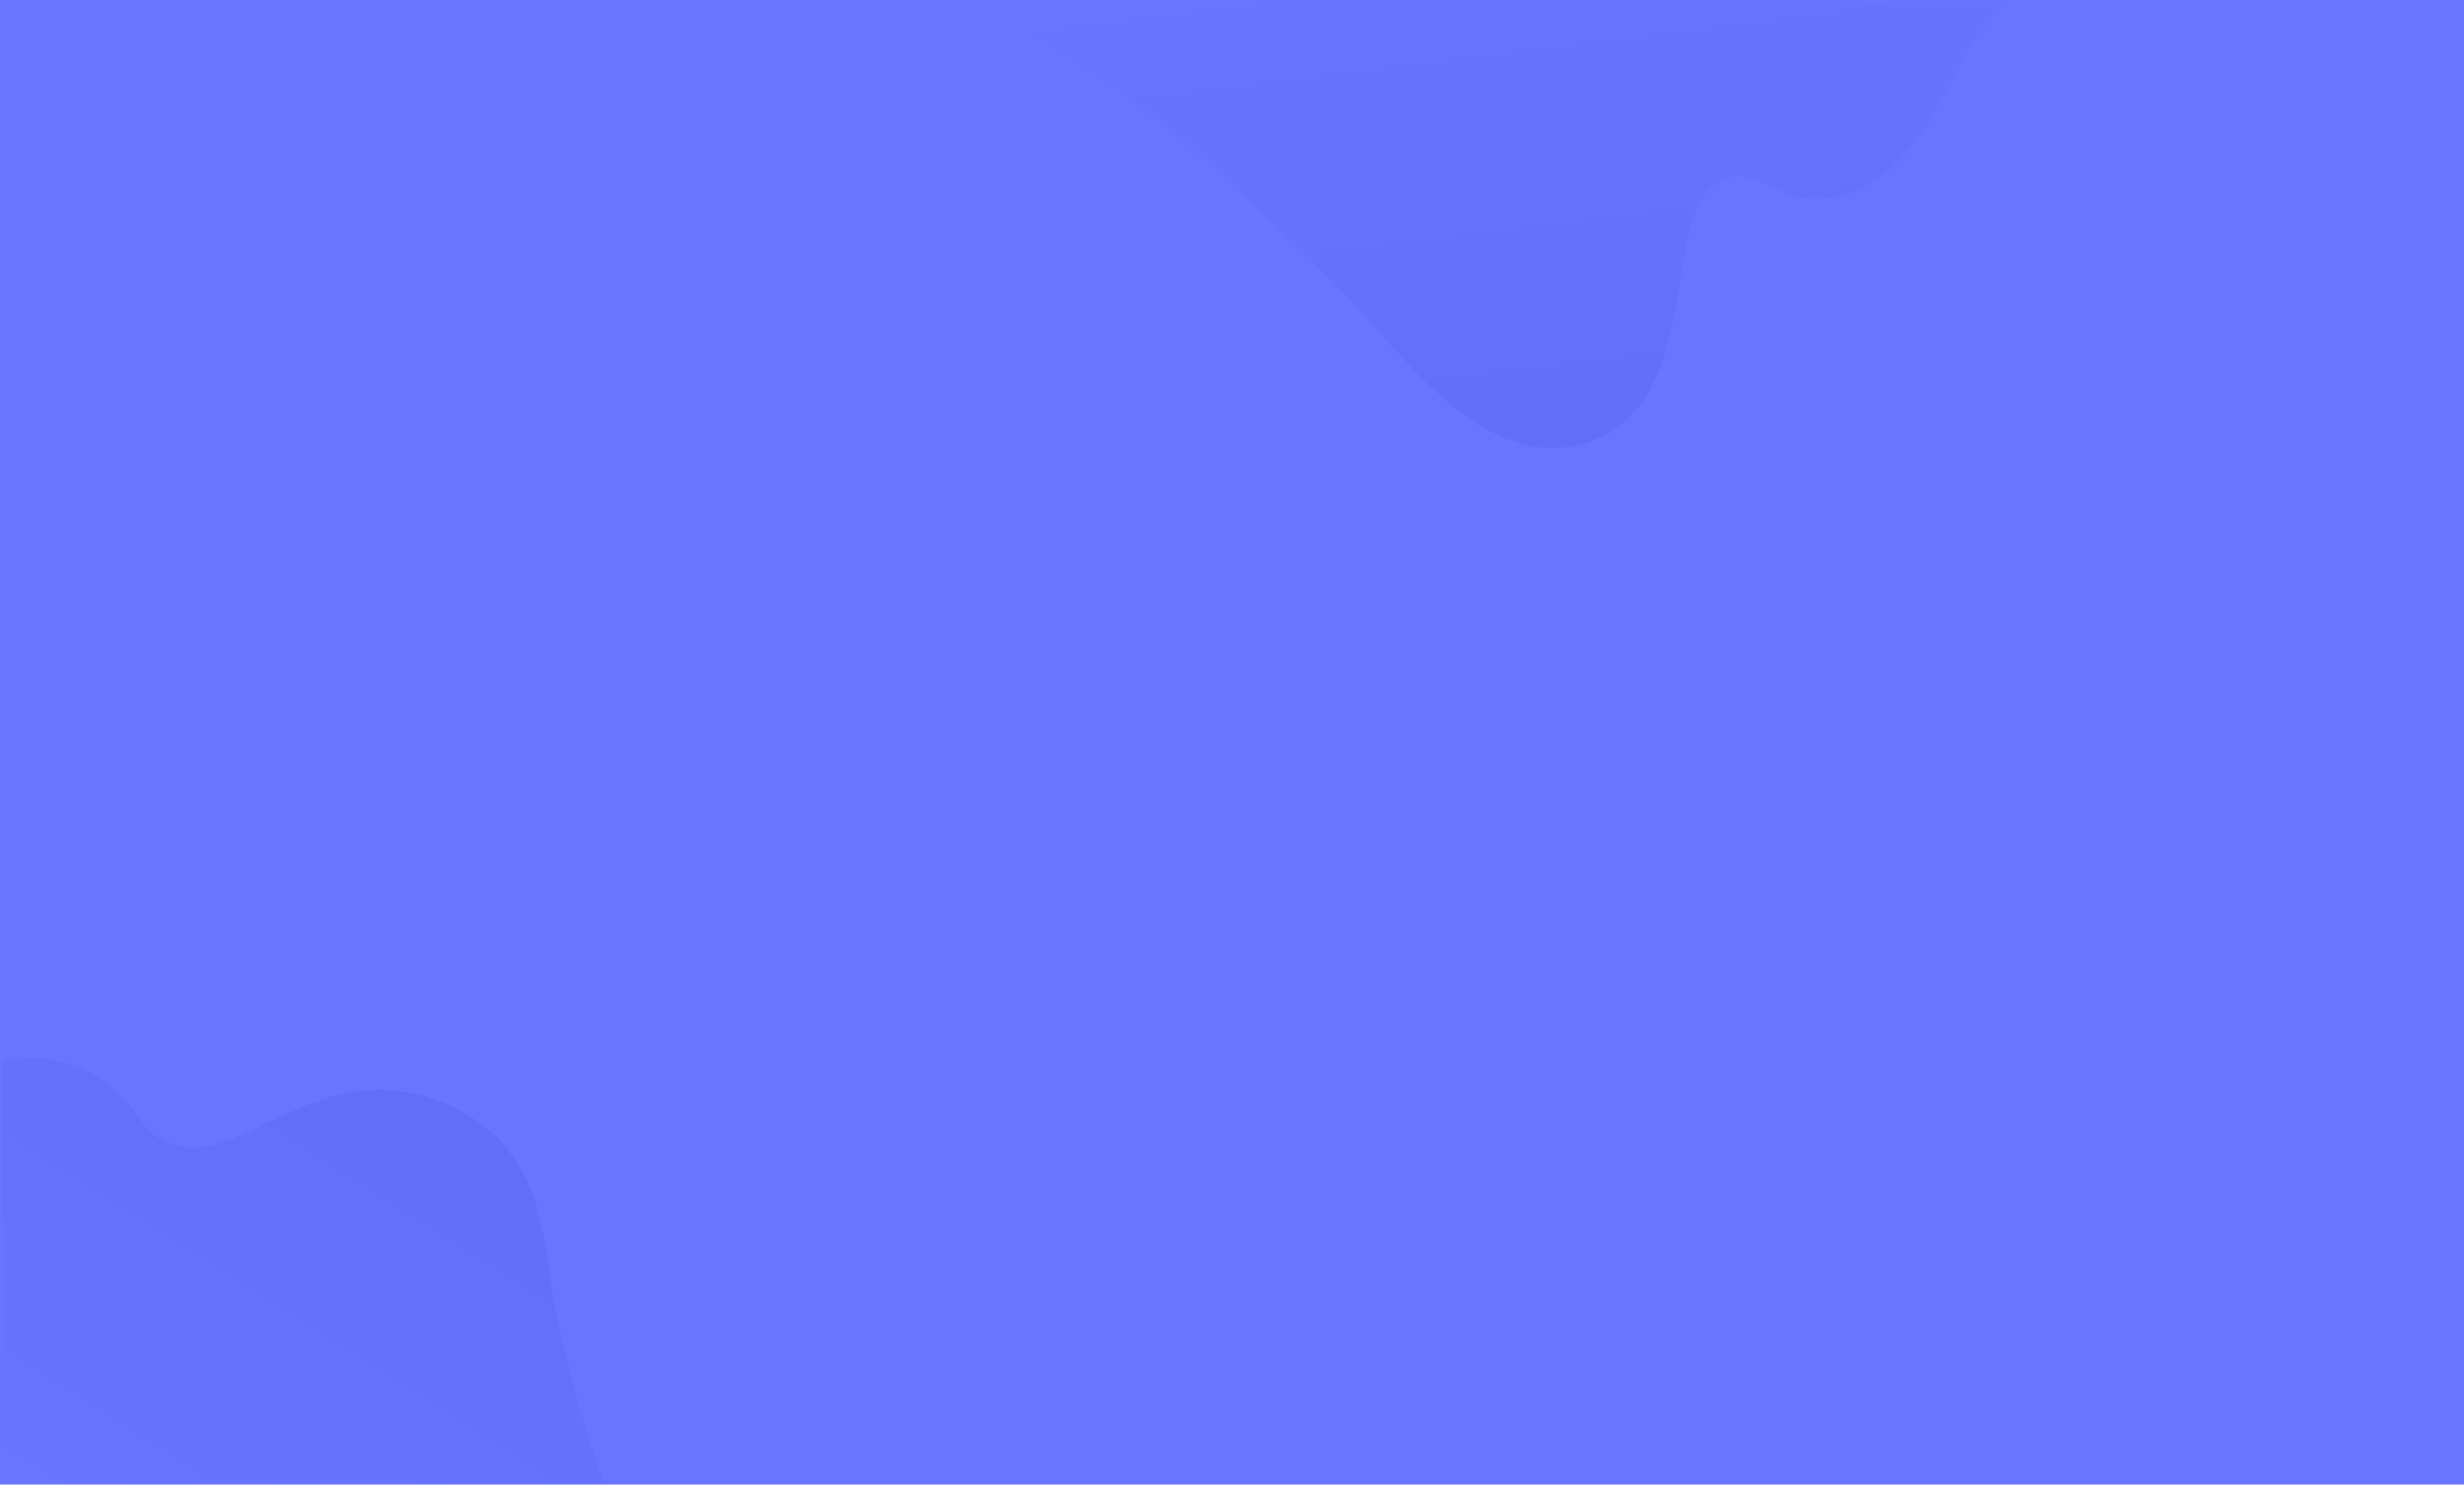 <svg xmlns="http://www.w3.org/2000/svg" xmlns:xlink="http://www.w3.org/1999/xlink" width="1920" height="1157" viewBox="0 0 1920 1157"><defs><style>.a{fill:#6a75ff;}.b,.c{opacity:0.5;}.b{fill:url(#a);}.c{fill:url(#b);}</style><linearGradient id="a" x1="0.593" y1="1" x2="0.3" y2="-0.065" gradientUnits="objectBoundingBox"><stop offset="0" stop-color="#5a66f5"/><stop offset="1" stop-color="#6a75ff"/></linearGradient><linearGradient id="b" x1="0.769" y1="0.142" x2="0" y2="1" xlink:href="#a"/></defs><path class="a" d="M0,0H1920V1157H0Z"/><path class="b" d="M905.866.14c-25.966,23.634-40.194,59.407-57.88,88.427-22.67,38.185-64.873,80.79-116.242,60.372-13.345-5.306-26.689-14.711-40.6-12.46-21.7,3.617-30.548,29.663-34.406,48.233-12.3,58.6-12.058,143.9-85.775,161.259C491.7,364.461,429.242,267.352,381.331,219.44,296.6,134.63,205.039,45.961,93.62.14Z" transform="translate(658.339 0.985)"/><path class="c" d="M468.6,433.509H.26V102.71H35.309a107.963,107.963,0,0,1,63.185,35.13c8.039,9.888,13.345,21.624,26.287,28.377,20.178,10.611,43.249,3.939,57.4-2.09,45.339-19.213,96.466-57.478,168.092-24.117,77.012,36.255,70.661,114.634,81.755,162.867A1024.561,1024.561,0,0,0,468.6,433.509Z" transform="translate(1.83 722.366)"/></svg>